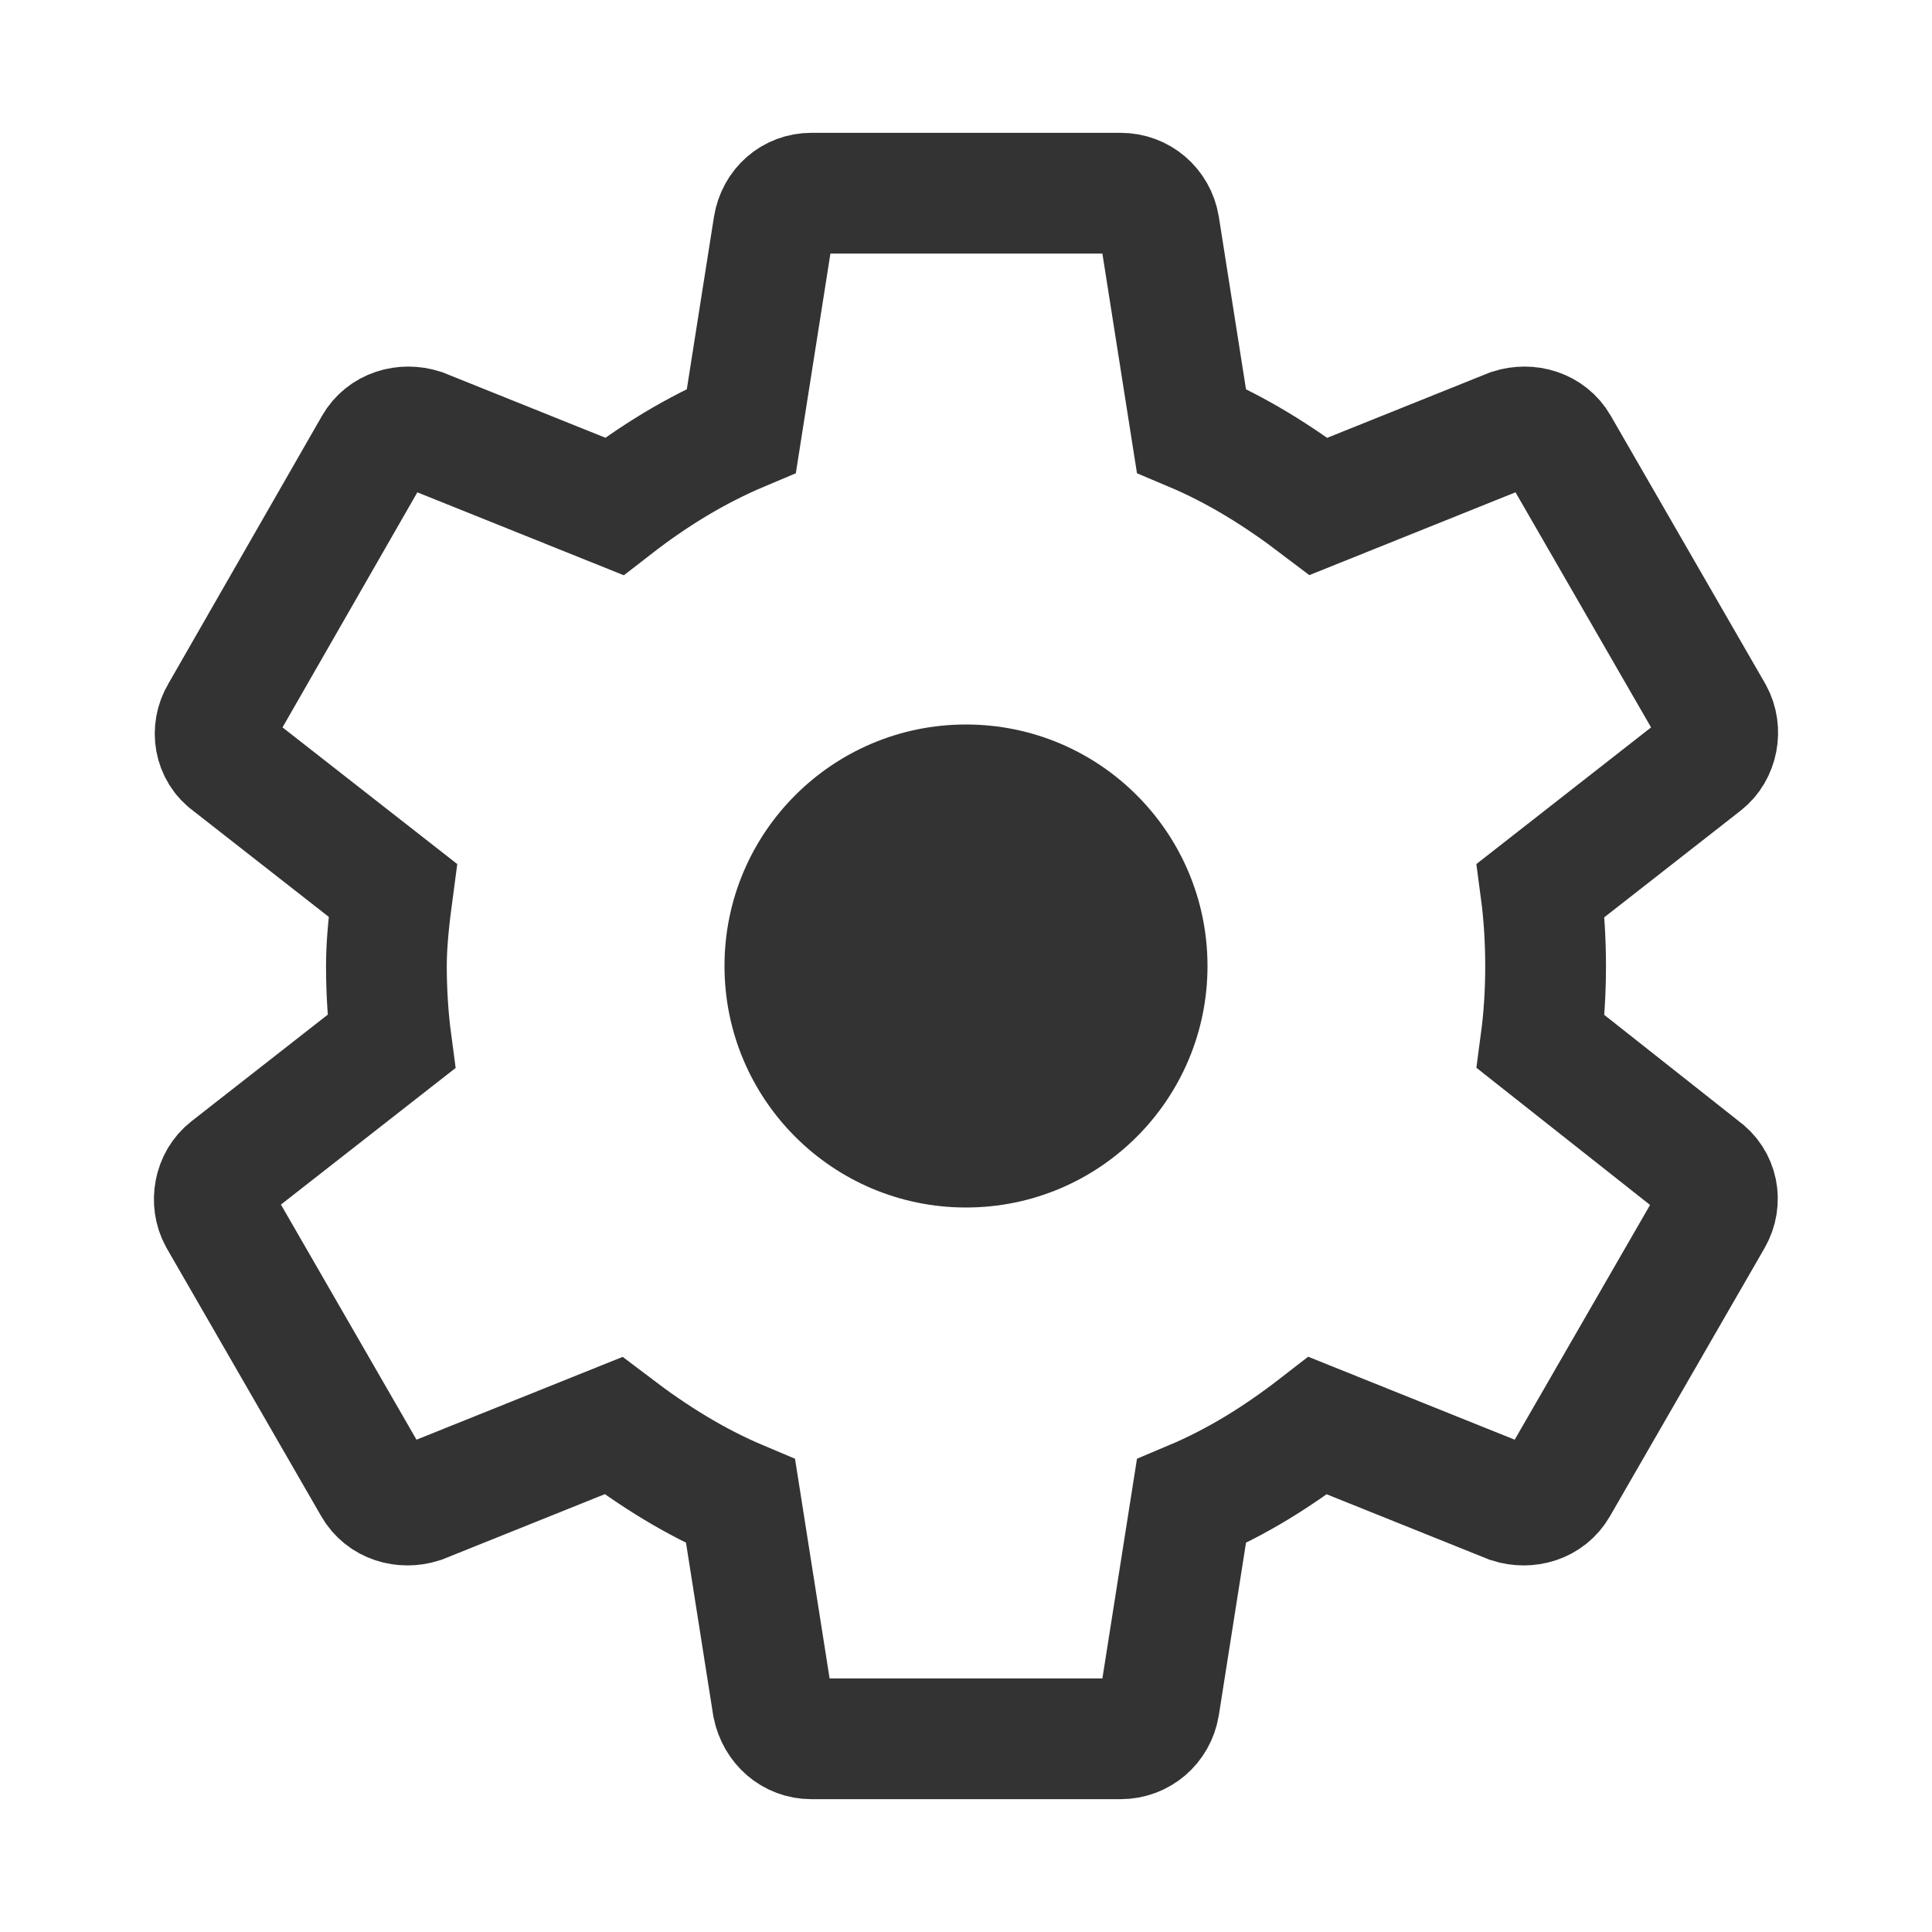 <?xml version="1.0" encoding="UTF-8"?>
<svg width="24px" height="24px" viewBox="0 0 24 24" version="1.1" xmlns="http://www.w3.org/2000/svg" xmlns:xlink="http://www.w3.org/1999/xlink">
    <g stroke="none" stroke-width="1" fill="none" fill-rule="evenodd">
        <path d="M12,15 C13.657,15 15,13.657 15,12 C15,10.343 13.657,9 12,9 C10.343,9 9,10.343 9,12 C9,13.657 10.343,15 12,15 Z" fill="#333333"/>
        <path d="M19.14,12.94 C19.18,12.64 19.2,12.33 19.2,12 C19.2,11.68 19.18,11.36 19.14,11.06 L21.16,9.48 C21.34,9.34 21.39,9.07 21.28,8.87 L19.36,5.54 C19.24,5.33 18.99,5.26 18.77,5.33 L16.38,6.29 C15.88,5.91 15.37,5.59 14.8,5.35 L14.4,2.81 C14.36,2.57 14.16,2.4 13.92,2.4 L10.08,2.4 C9.84,2.4 9.65,2.57 9.61,2.81 L9.21,5.35 C8.64,5.59 8.12,5.91 7.63,6.29 L5.24,5.33 C5.02,5.26 4.77,5.33 4.65,5.54 L2.74,8.87 C2.62,9.07 2.66,9.34 2.86,9.48 L4.88,11.06 C4.84,11.36 4.8,11.69 4.8,12 C4.8,12.31 4.82,12.64 4.86,12.94 L2.84,14.52 C2.66,14.66 2.61,14.93 2.72,15.13 L4.64,18.46 C4.76,18.67 5.01,18.74 5.23,18.67 L7.62,17.71 C8.12,18.09 8.63,18.41 9.2,18.65 L9.6,21.19 C9.65,21.43 9.84,21.6 10.08,21.6 L13.92,21.6 C14.16,21.6 14.36,21.43 14.4,21.19 L14.8,18.65 C15.37,18.41 15.88,18.09 16.37,17.71 L18.76,18.67 C18.98,18.74 19.23,18.67 19.35,18.46 L21.27,15.13 C21.39,14.92 21.34,14.66 21.14,14.52 L19.14,12.94 Z" stroke="#333333" stroke-width="1.5" fill-rule="nonzero"/>
    </g>
</svg> 